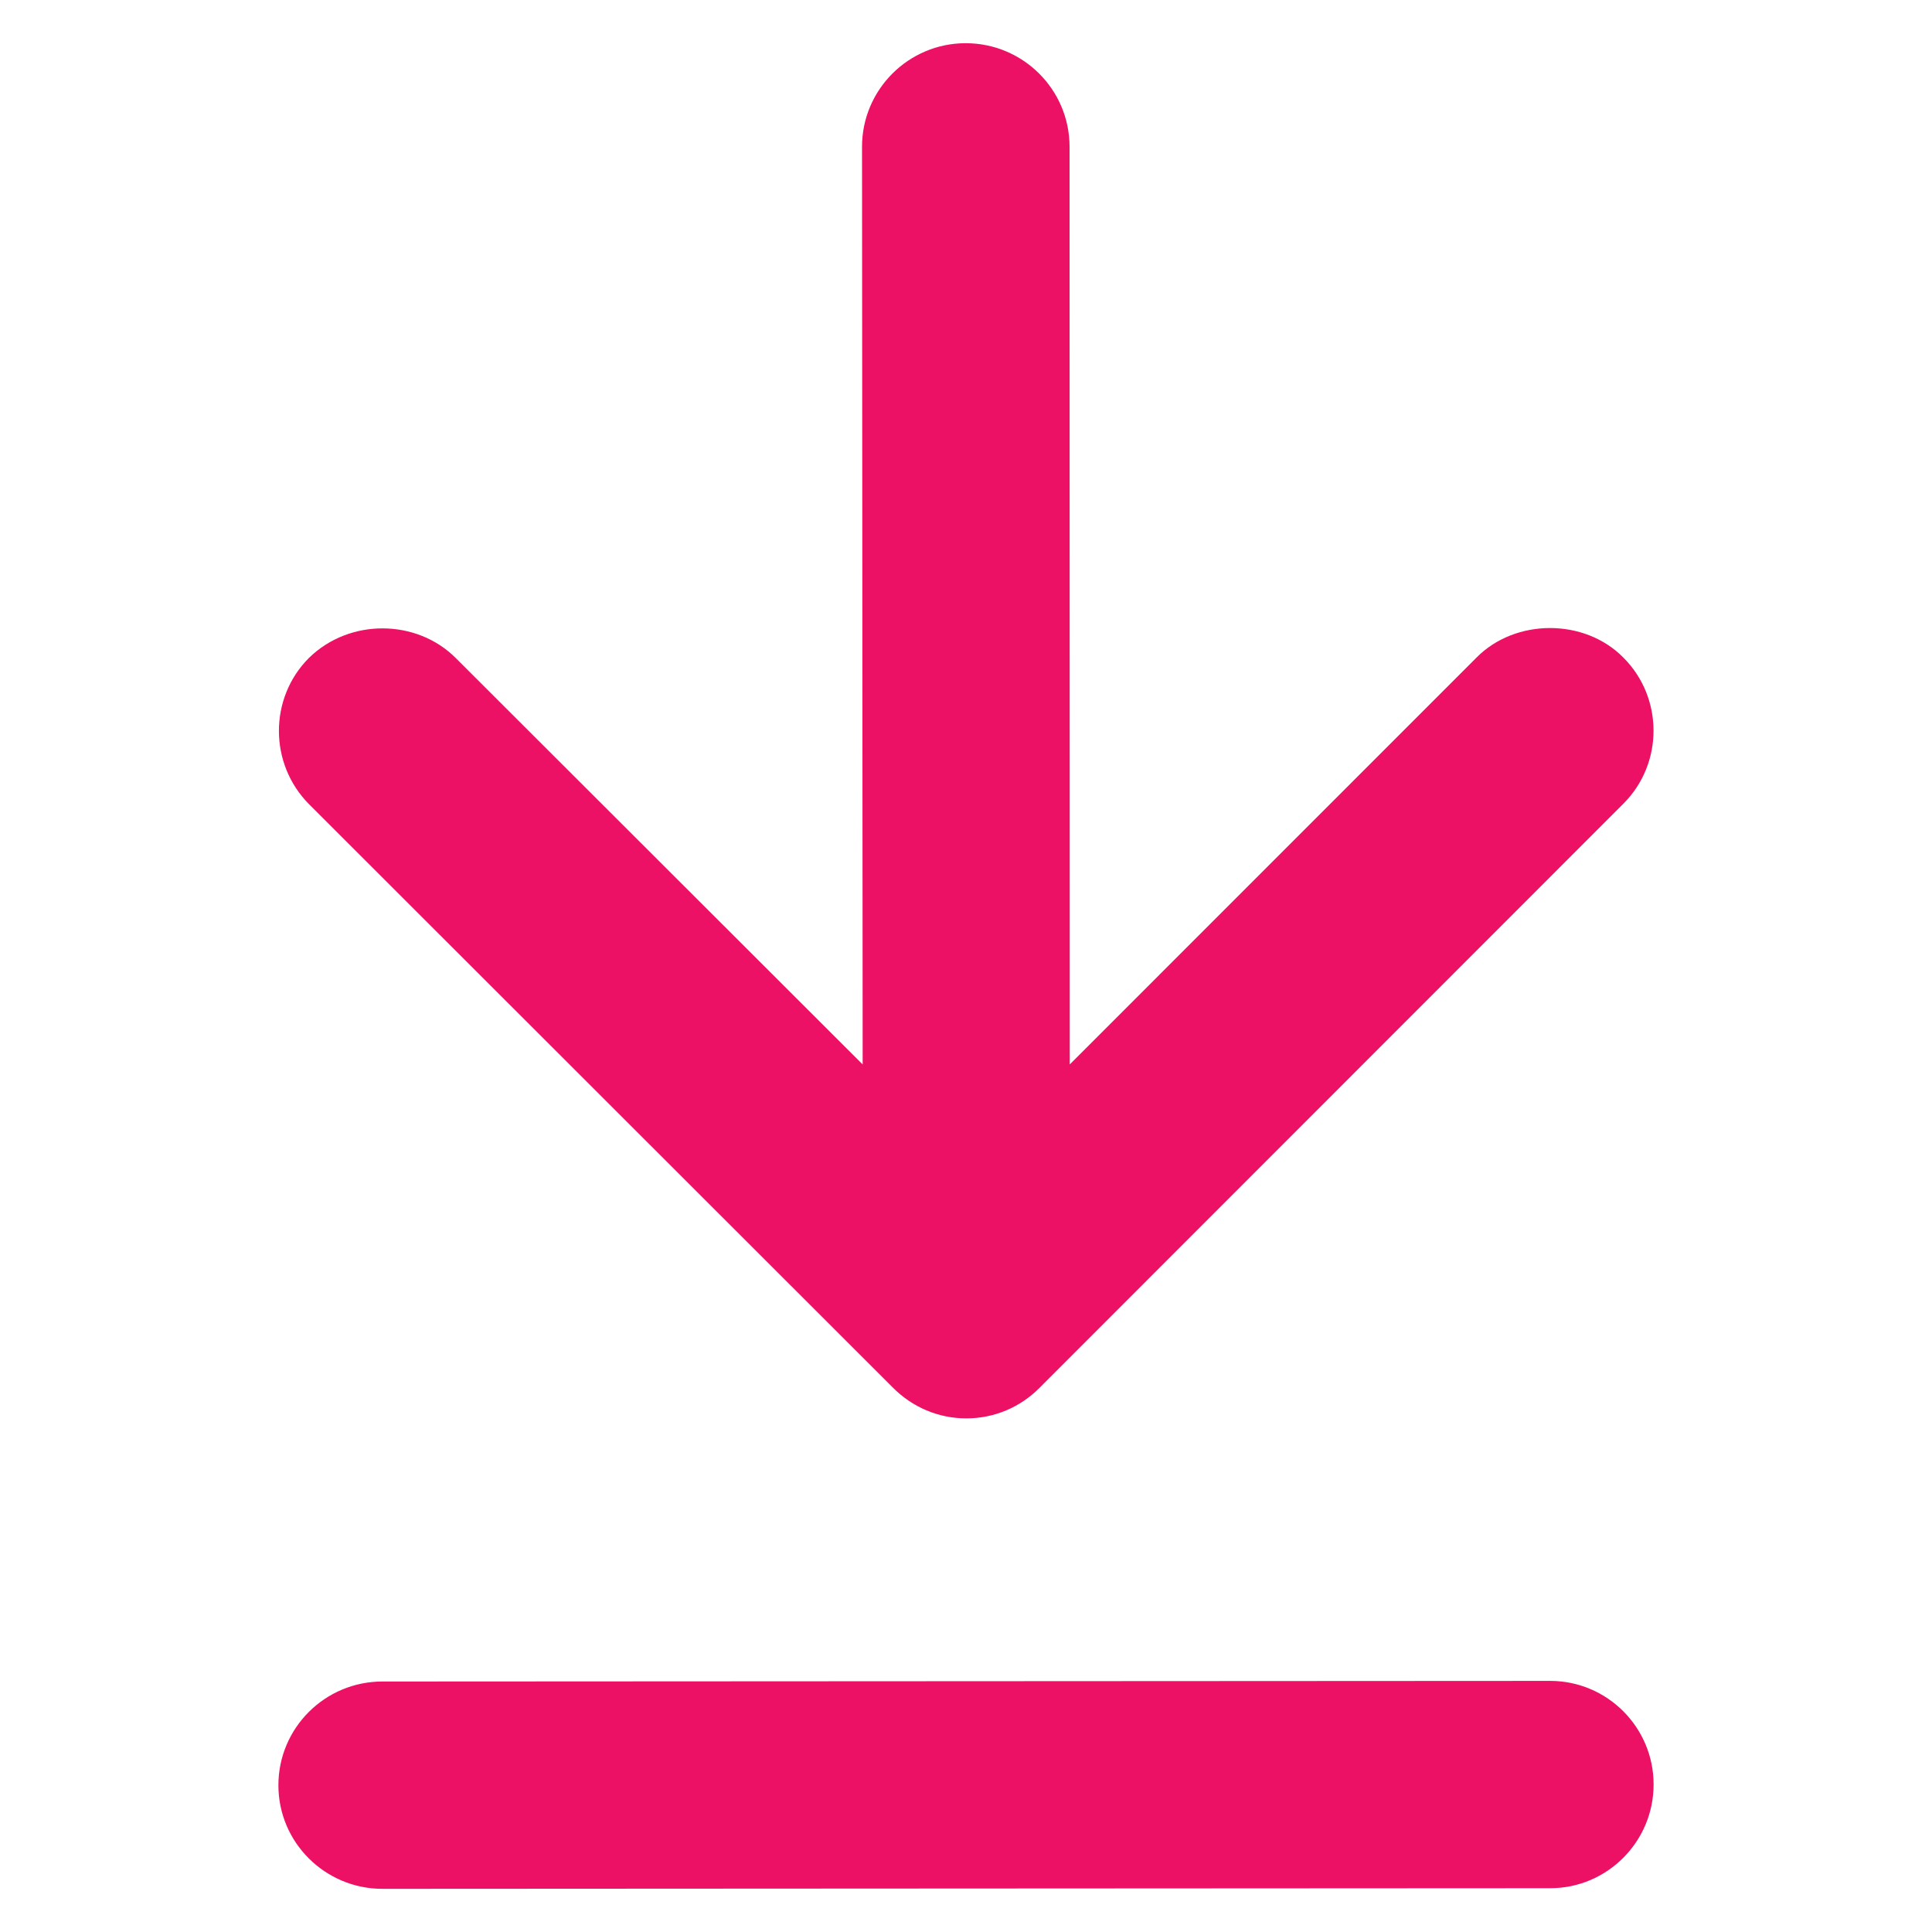 <?xml version="1.0" encoding="utf-8"?>
<!-- Generator: Adobe Illustrator 16.0.0, SVG Export Plug-In . SVG Version: 6.00 Build 0)  -->
<!DOCTYPE svg PUBLIC "-//W3C//DTD SVG 1.1//EN" "http://www.w3.org/Graphics/SVG/1.1/DTD/svg11.dtd">
<svg version="1.1" id="Layer_1" xmlns="http://www.w3.org/2000/svg" xmlns:xlink="http://www.w3.org/1999/xlink" x="0px" y="0px"
	 width="72px" height="72px" viewBox="0 0 72 72" enable-background="new 0 0 72 72" xml:space="preserve">
<g>
	<g>
		<g>
			<path fill="#EC1164" d="M36.012,52.859c-1.039,0-2.012-0.414-2.746-1.156l-21.75-21.734c-1.496-1.508-1.492-3.953-0.008-5.445
				c1.523-1.496,4.031-1.453,5.477,0l15.164,15.145L32.125,5.469c0-2.129,1.734-3.859,3.863-3.859c2.137,0,3.871,1.73,3.871,3.859
				l0.008,34.199L55.031,24.5c1.441-1.453,4.016-1.469,5.469,0.008c1.492,1.492,1.5,3.938,0.004,5.438L38.75,51.711
				C38.027,52.445,37.051,52.859,36.012,52.859z"/>
		</g>
	</g>
	<g>
		<g>
			<g>
				<path fill="#EC1164" d="M14.25,70.391L14.25,70.391c-2.137,0-3.875-1.73-3.875-3.859c0-2.137,1.738-3.867,3.875-3.867
					l43.523-0.023c2.121,0,3.852,1.73,3.852,3.859c0,2.133-1.73,3.867-3.852,3.867L14.25,70.391z"/>
			</g>
		</g>
	</g>
</g>
</svg>
